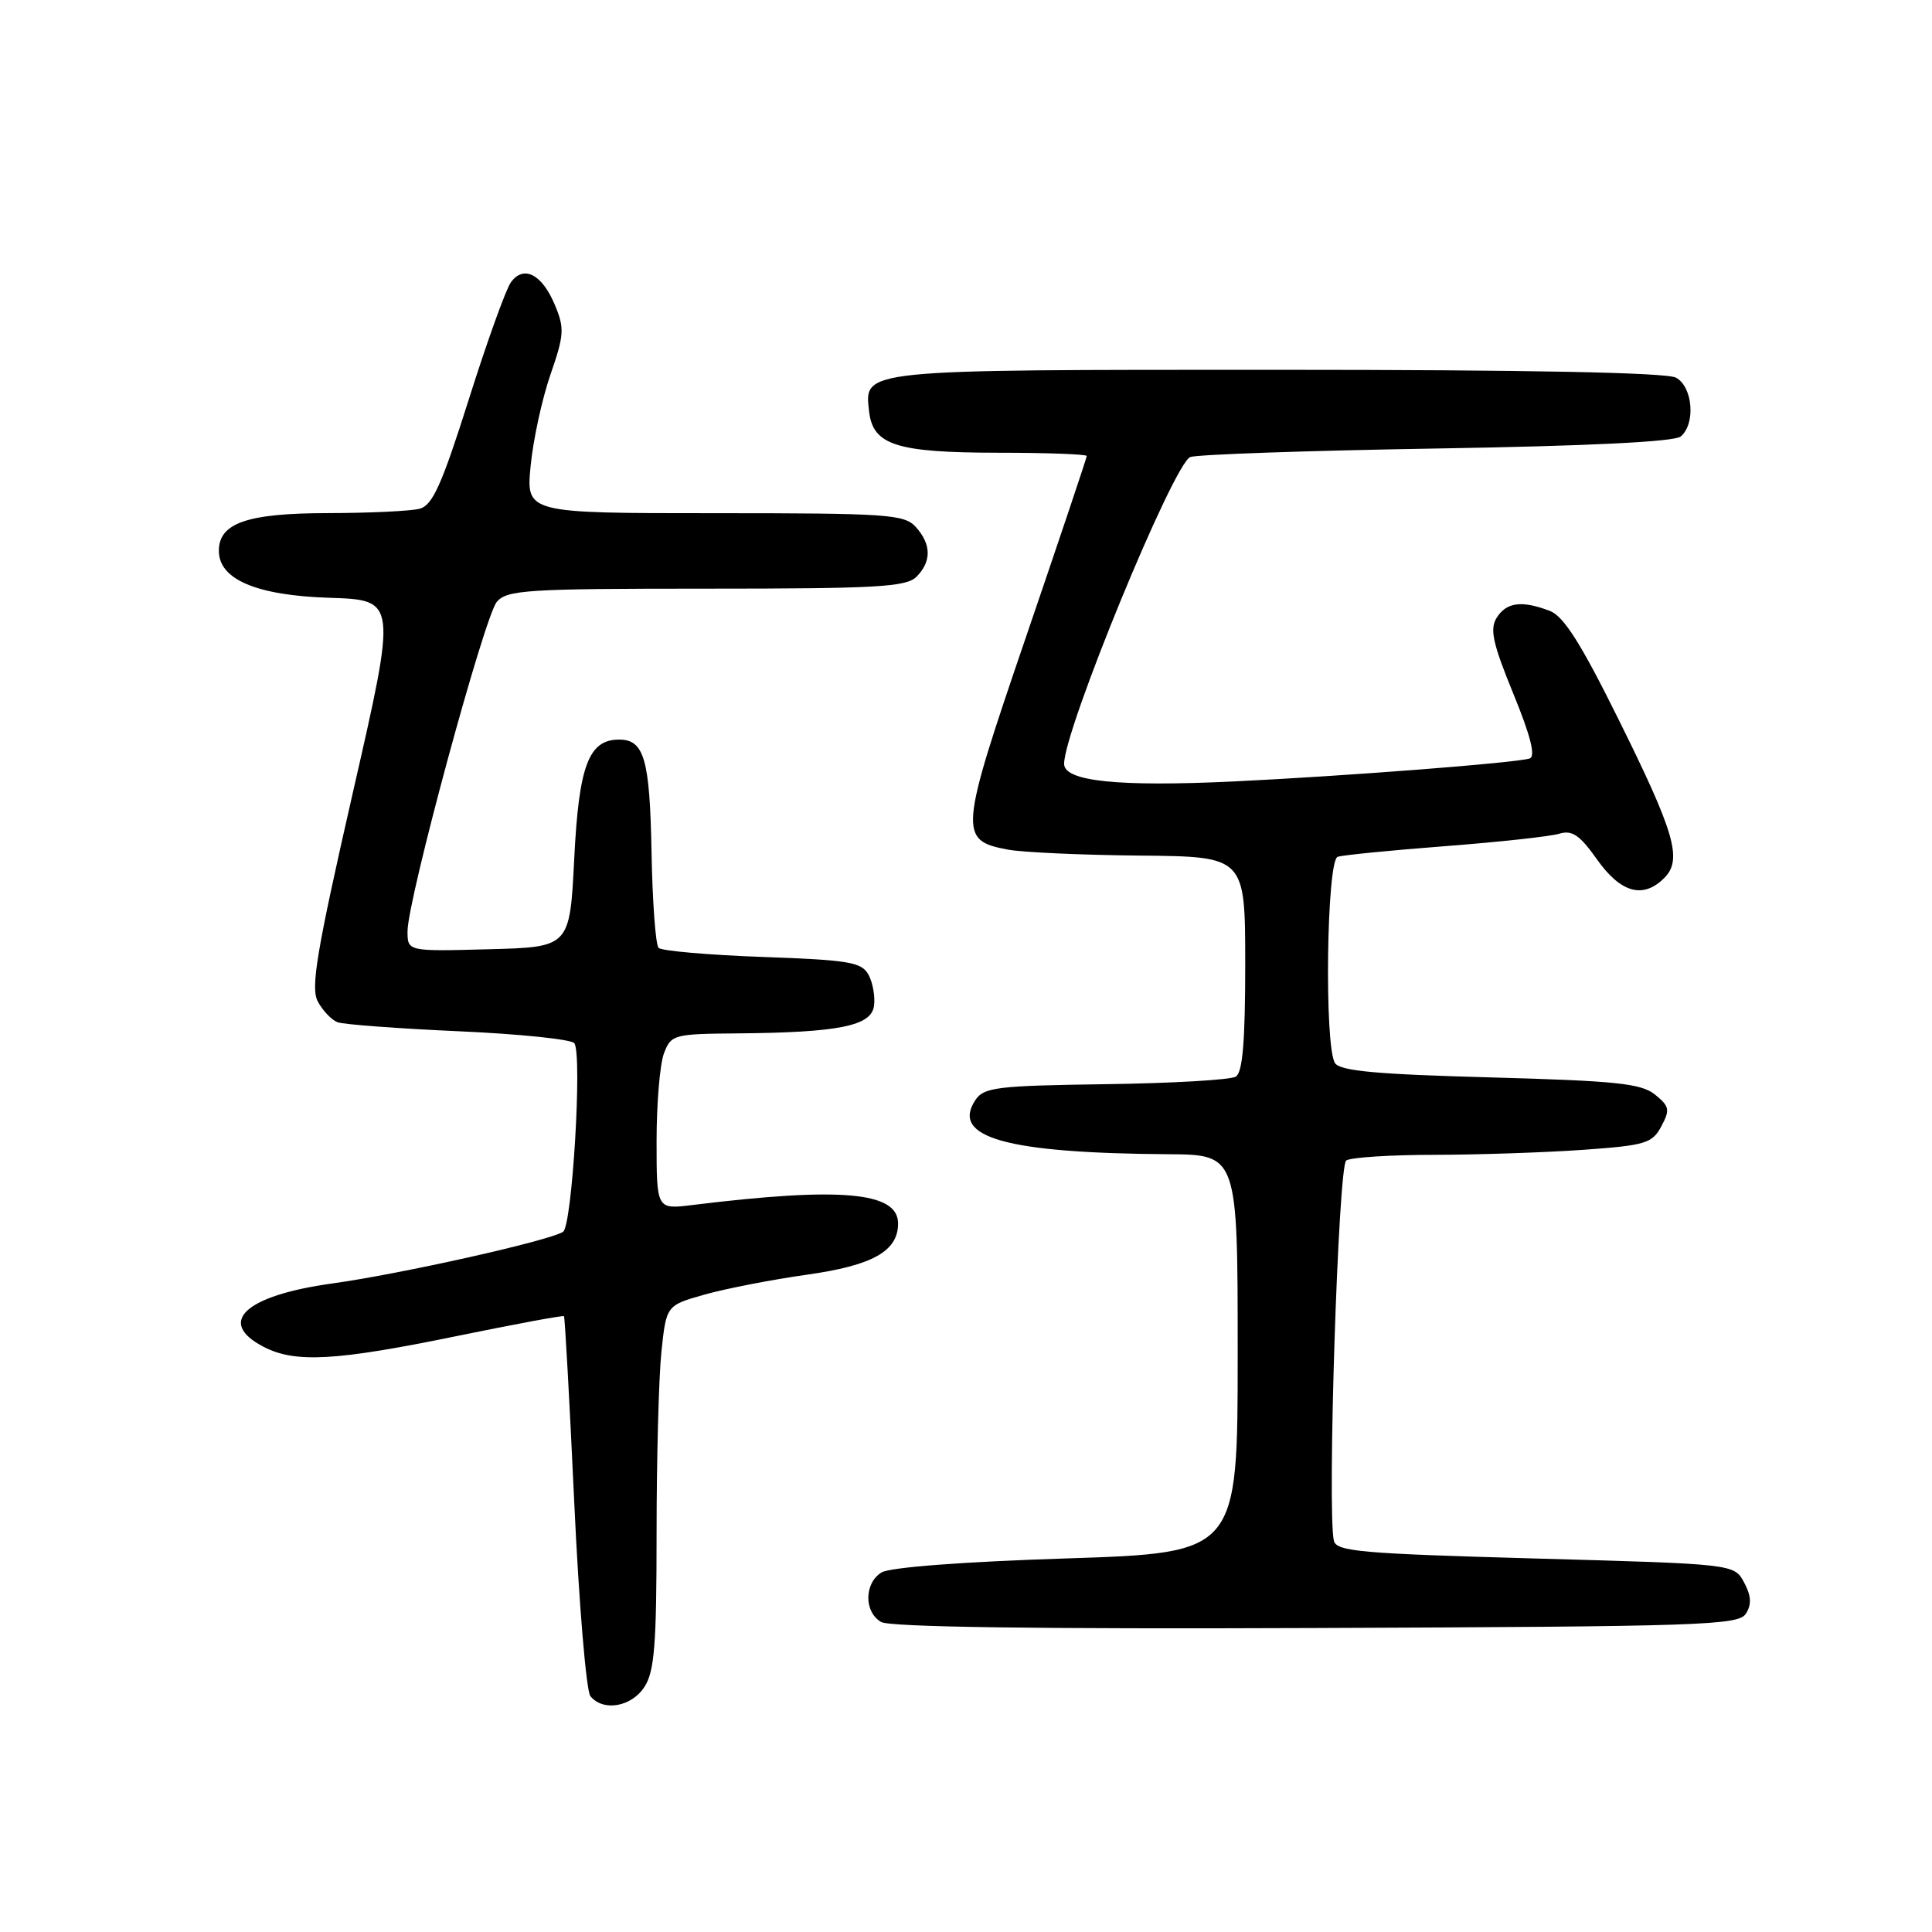 <?xml version="1.0" encoding="UTF-8" standalone="no"?>
<!DOCTYPE svg PUBLIC "-//W3C//DTD SVG 1.1//EN" "http://www.w3.org/Graphics/SVG/1.1/DTD/svg11.dtd" >
<svg xmlns="http://www.w3.org/2000/svg" xmlns:xlink="http://www.w3.org/1999/xlink" version="1.1" viewBox="0 0 256 256">
 <g >
 <path fill="currentColor"
d=" M 85.38 223.54 C 86.72 221.50 87.00 217.96 87.00 203.18 C 87.00 193.34 87.29 182.52 87.64 179.13 C 88.29 172.97 88.29 172.97 93.39 171.53 C 96.20 170.74 102.27 169.56 106.88 168.91 C 115.63 167.68 119.00 165.79 119.00 162.12 C 119.00 157.93 111.47 157.25 91.75 159.67 C 87.00 160.26 87.00 160.26 87.00 151.19 C 87.00 146.21 87.44 140.98 87.98 139.57 C 88.92 137.09 89.26 137.00 97.73 136.93 C 111.13 136.81 115.44 135.95 115.81 133.30 C 115.98 132.09 115.66 130.24 115.10 129.19 C 114.19 127.49 112.59 127.21 101.03 126.80 C 93.86 126.54 87.67 126.00 87.27 125.60 C 86.87 125.21 86.45 119.47 86.33 112.86 C 86.10 100.57 85.36 98.00 82.03 98.00 C 78.00 98.00 76.70 101.45 76.09 113.76 C 75.50 125.50 75.50 125.50 64.75 125.78 C 54.00 126.07 54.00 126.07 54.00 123.40 C 54.00 119.23 64.17 81.71 65.83 79.75 C 67.17 78.17 69.79 78.00 93.58 78.00 C 116.14 78.00 120.08 77.78 121.43 76.43 C 123.45 74.40 123.42 72.13 121.35 69.83 C 119.83 68.15 117.64 68.00 94.70 68.00 C 69.71 68.00 69.71 68.00 70.31 61.75 C 70.64 58.31 71.82 52.87 72.93 49.66 C 74.76 44.39 74.82 43.49 73.52 40.40 C 71.82 36.33 69.39 35.08 67.70 37.40 C 67.04 38.31 64.52 45.31 62.11 52.95 C 58.54 64.23 57.32 66.95 55.61 67.41 C 54.45 67.72 48.99 67.98 43.47 67.99 C 32.75 68.00 29.00 69.30 29.00 72.99 C 29.00 76.78 33.98 78.90 43.64 79.21 C 52.59 79.50 52.59 79.50 46.76 105.00 C 41.95 126.10 41.14 130.88 42.11 132.70 C 42.75 133.91 43.93 135.14 44.72 135.45 C 45.52 135.75 52.77 136.29 60.83 136.65 C 68.90 137.01 75.78 137.72 76.11 138.24 C 77.17 139.85 75.81 162.44 74.61 163.22 C 72.78 164.41 53.10 168.81 44.00 170.07 C 32.45 171.67 28.64 175.21 34.95 178.47 C 39.12 180.63 44.48 180.33 60.50 177.04 C 68.20 175.46 74.60 174.27 74.73 174.40 C 74.85 174.52 75.47 185.62 76.09 199.06 C 76.71 212.50 77.68 224.06 78.23 224.75 C 79.91 226.82 83.65 226.19 85.38 223.54 Z  M 231.34 213.82 C 232.12 212.59 232.05 211.46 231.10 209.68 C 229.79 207.24 229.79 207.24 203.45 206.51 C 180.23 205.86 177.06 205.58 176.74 204.14 C 175.85 200.04 177.33 154.46 178.38 153.77 C 179.00 153.36 184.27 153.02 190.10 153.02 C 195.92 153.01 204.77 152.71 209.75 152.36 C 218.04 151.77 218.93 151.50 220.13 149.25 C 221.31 147.05 221.22 146.60 219.30 145.04 C 217.47 143.56 214.17 143.22 197.45 142.76 C 182.36 142.35 177.56 141.91 176.89 140.86 C 175.46 138.60 175.78 114.01 177.25 113.53 C 177.94 113.30 184.35 112.67 191.50 112.12 C 198.65 111.57 205.46 110.83 206.62 110.47 C 208.32 109.96 209.33 110.65 211.62 113.89 C 214.76 118.32 217.72 119.14 220.52 116.34 C 222.96 113.90 221.95 110.40 214.40 95.19 C 209.45 85.20 207.19 81.64 205.34 80.94 C 201.64 79.53 199.61 79.80 198.32 81.85 C 197.38 83.36 197.79 85.24 200.52 91.91 C 202.82 97.52 203.50 100.23 202.69 100.50 C 200.89 101.09 178.20 102.84 163.39 103.55 C 148.12 104.27 141.00 103.53 141.00 101.21 C 141.00 96.67 155.50 61.41 157.72 60.56 C 158.60 60.22 173.28 59.71 190.35 59.43 C 210.42 59.10 221.85 58.54 222.70 57.84 C 224.71 56.17 224.31 51.24 222.07 50.04 C 220.81 49.36 202.41 49.00 169.26 49.00 C 113.78 49.00 114.52 48.92 115.16 54.53 C 115.68 58.98 118.76 59.97 132.25 59.99 C 138.71 59.99 144.00 60.19 144.00 60.42 C 144.00 60.65 140.38 71.44 135.95 84.40 C 127.08 110.35 127.00 111.35 133.55 112.58 C 135.49 112.94 143.36 113.30 151.04 113.37 C 164.99 113.50 164.99 113.50 165.00 127.69 C 165.00 137.97 164.66 142.10 163.75 142.66 C 163.06 143.09 155.30 143.54 146.50 143.66 C 132.13 143.86 130.37 144.07 129.25 145.75 C 125.94 150.72 133.31 152.79 154.75 152.94 C 164.00 153.00 164.00 153.00 164.00 179.38 C 164.00 205.76 164.00 205.76 141.30 206.50 C 127.55 206.94 117.89 207.68 116.80 208.36 C 114.50 209.79 114.47 213.59 116.75 214.92 C 117.90 215.60 137.66 215.87 174.39 215.72 C 225.56 215.52 230.37 215.36 231.34 213.82 Z "/>
</g>
</svg>